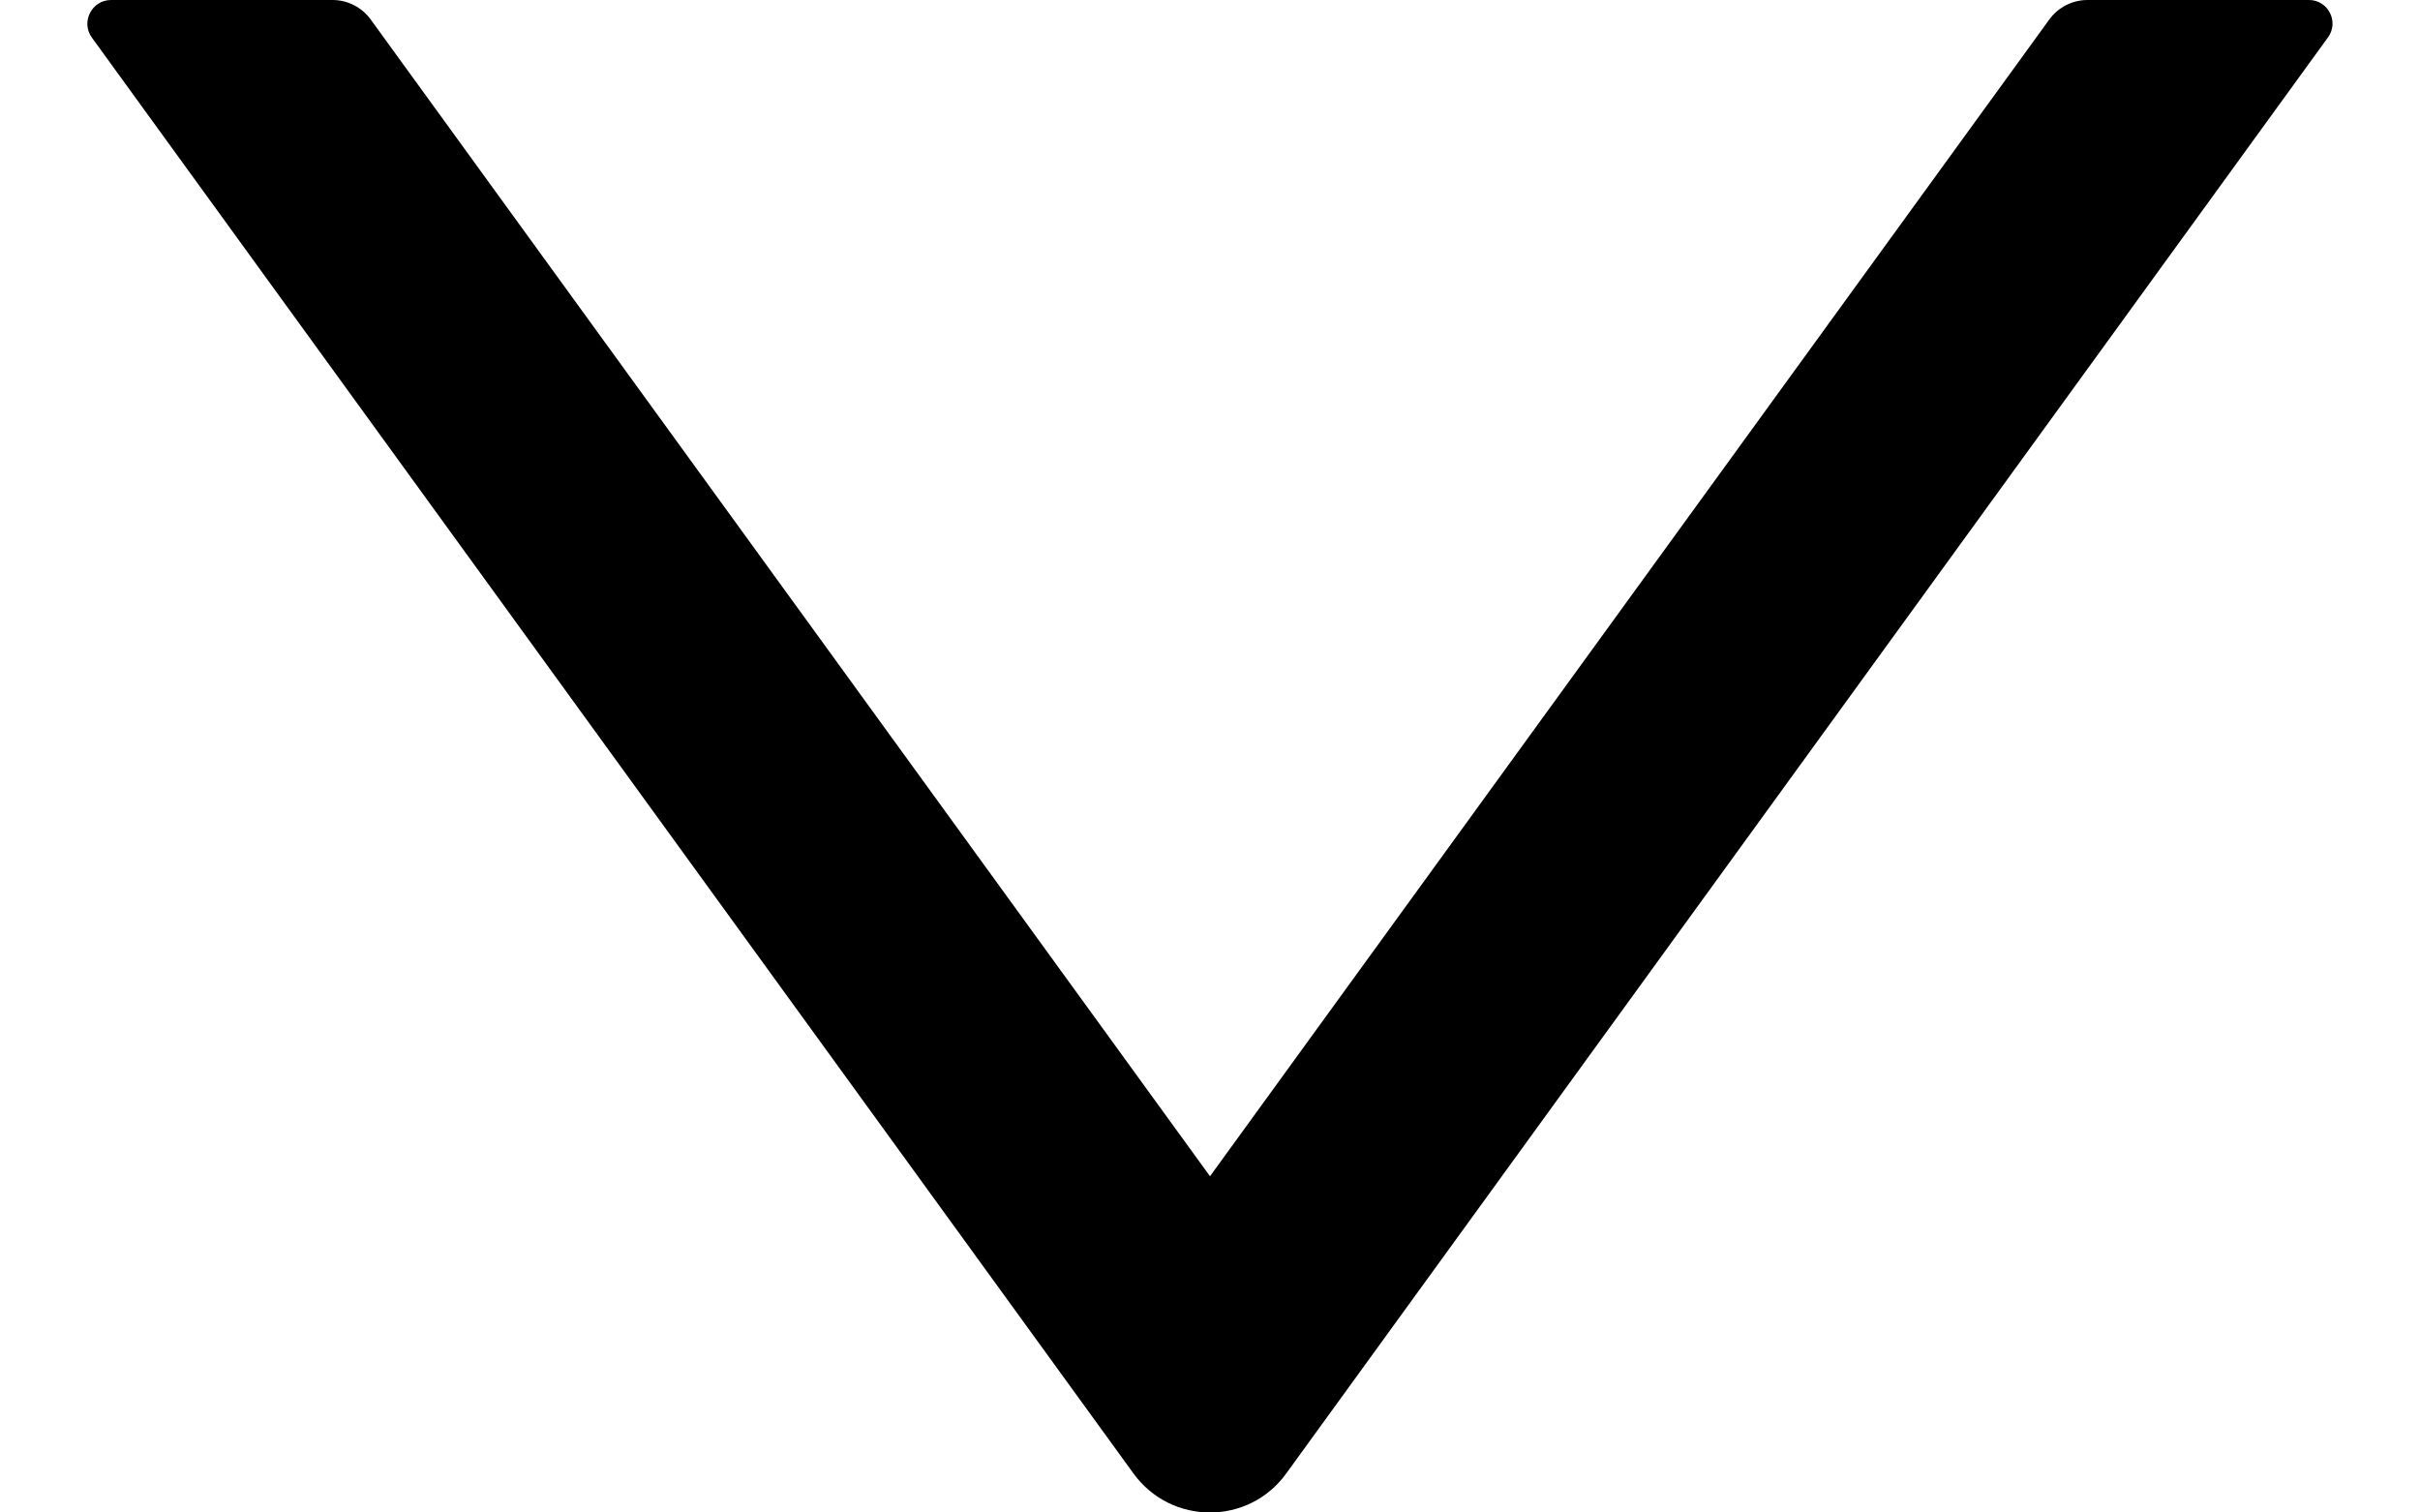 <svg width="16" height="10" viewBox="0 0 16 10" fill="none" xmlns="http://www.w3.org/2000/svg">
<path d="M15.266 0H13.801C13.701 0 13.607 0.049 13.549 0.129L8 7.777L2.451 0.129C2.393 0.049 2.299 0 2.199 0H0.734C0.607 0 0.533 0.145 0.607 0.248L7.494 9.742C7.744 10.086 8.256 10.086 8.504 9.742L15.391 0.248C15.467 0.145 15.393 0 15.266 0Z" fill="black"/>
</svg>
